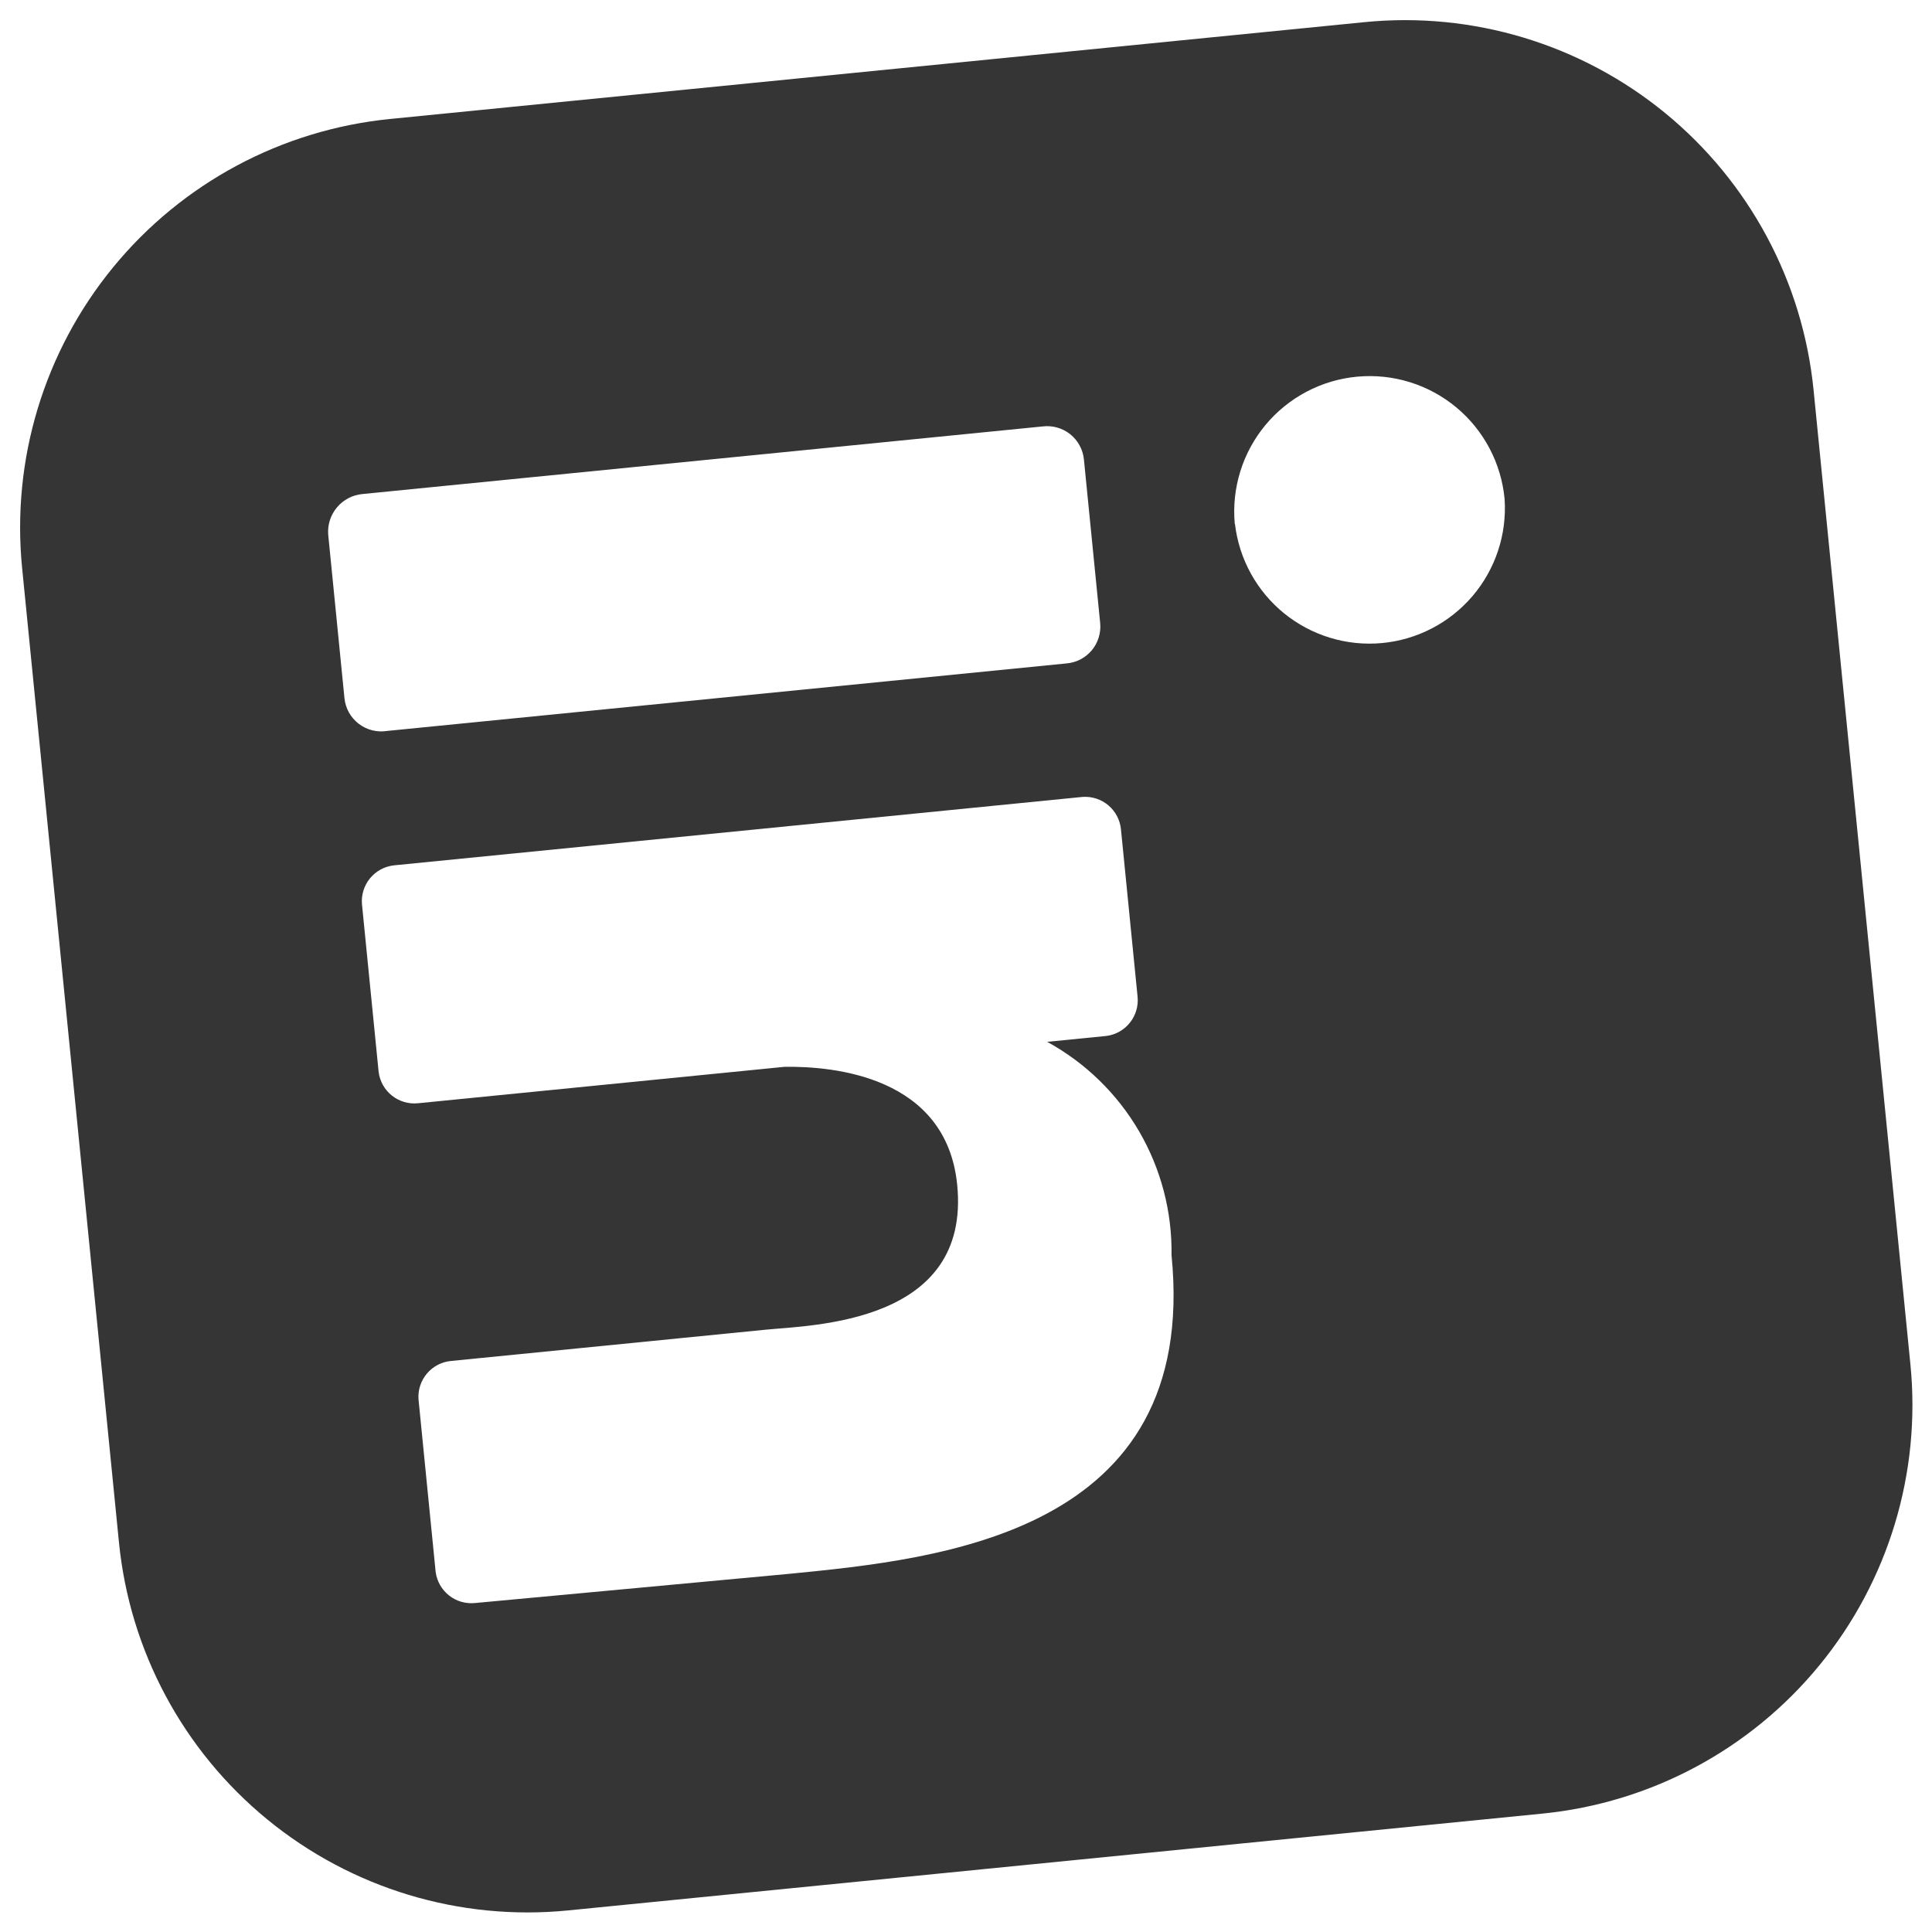 <svg width="88" height="88" viewBox="0 0 88 88" fill="none" xmlns="http://www.w3.org/2000/svg">
<path d="M87.017 62.149L82.606 17.768C82.115 12.832 79.684 8.294 75.848 5.151C72.011 2.008 67.083 0.518 62.148 1.009L17.767 5.419C12.832 5.91 8.293 8.341 5.15 12.178C2.007 16.014 0.517 20.942 1.008 25.877L5.419 70.258C5.909 75.194 8.34 79.732 12.177 82.875C16.013 86.018 20.941 87.508 25.877 87.017L70.257 82.607C75.193 82.116 79.731 79.685 82.874 75.849C86.017 72.012 87.507 67.084 87.017 62.149ZM17.626 33.294C17.399 33.33 17.168 33.319 16.946 33.262C16.724 33.205 16.515 33.104 16.334 32.963C16.153 32.823 16.002 32.647 15.891 32.447C15.78 32.246 15.711 32.025 15.689 31.797L14.949 24.348C14.915 23.898 15.06 23.452 15.351 23.107C15.642 22.762 16.057 22.545 16.507 22.503L47.485 19.424C47.708 19.396 47.934 19.413 48.151 19.473C48.367 19.534 48.569 19.637 48.745 19.777C48.921 19.917 49.067 20.091 49.174 20.289C49.282 20.486 49.349 20.703 49.371 20.927L50.111 28.375C50.133 28.599 50.111 28.825 50.044 29.04C49.978 29.255 49.869 29.454 49.724 29.626C49.579 29.798 49.401 29.939 49.201 30.041C49.001 30.143 48.782 30.204 48.558 30.22L17.626 33.294ZM56.242 23.866C56.168 23.059 56.254 22.245 56.494 21.471C56.735 20.697 57.125 19.978 57.643 19.355C58.162 18.732 58.797 18.217 59.515 17.84C60.232 17.462 61.017 17.23 61.824 17.156C62.631 17.082 63.444 17.168 64.218 17.408C64.992 17.648 65.711 18.039 66.334 18.557C66.957 19.075 67.472 19.711 67.849 20.428C68.227 21.146 68.459 21.93 68.533 22.737C68.64 24.343 68.115 25.927 67.071 27.151C66.026 28.376 64.545 29.143 62.942 29.291C61.339 29.438 59.743 28.953 58.492 27.939C57.242 26.925 56.438 25.463 56.251 23.865M21.624 73.017C21.201 73.057 20.779 72.932 20.447 72.667C20.115 72.402 19.898 72.018 19.843 71.597L19.062 63.734C19.033 63.309 19.17 62.89 19.445 62.565C19.719 62.239 20.109 62.034 20.533 61.991L34.86 60.567C36.999 60.354 44.227 60.295 43.599 53.968C43.108 49.034 37.99 48.559 35.737 48.592L19.036 50.252C18.612 50.294 18.188 50.17 17.854 49.905C17.52 49.64 17.302 49.255 17.247 48.833L16.489 41.204C16.447 40.772 16.578 40.341 16.854 40.005C17.13 39.67 17.527 39.457 17.959 39.414L49.314 36.298C49.739 36.269 50.159 36.407 50.485 36.682C50.81 36.957 51.016 37.348 51.058 37.773L51.815 45.397C51.858 45.821 51.733 46.245 51.468 46.579C51.203 46.913 50.819 47.131 50.396 47.186L47.697 47.454C49.437 48.406 50.884 49.814 51.883 51.527C52.881 53.241 53.392 55.194 53.362 57.177C54.624 69.877 42.757 71.01 36.011 71.68L21.624 73.017Z" fill="#363535"/>
</svg>
